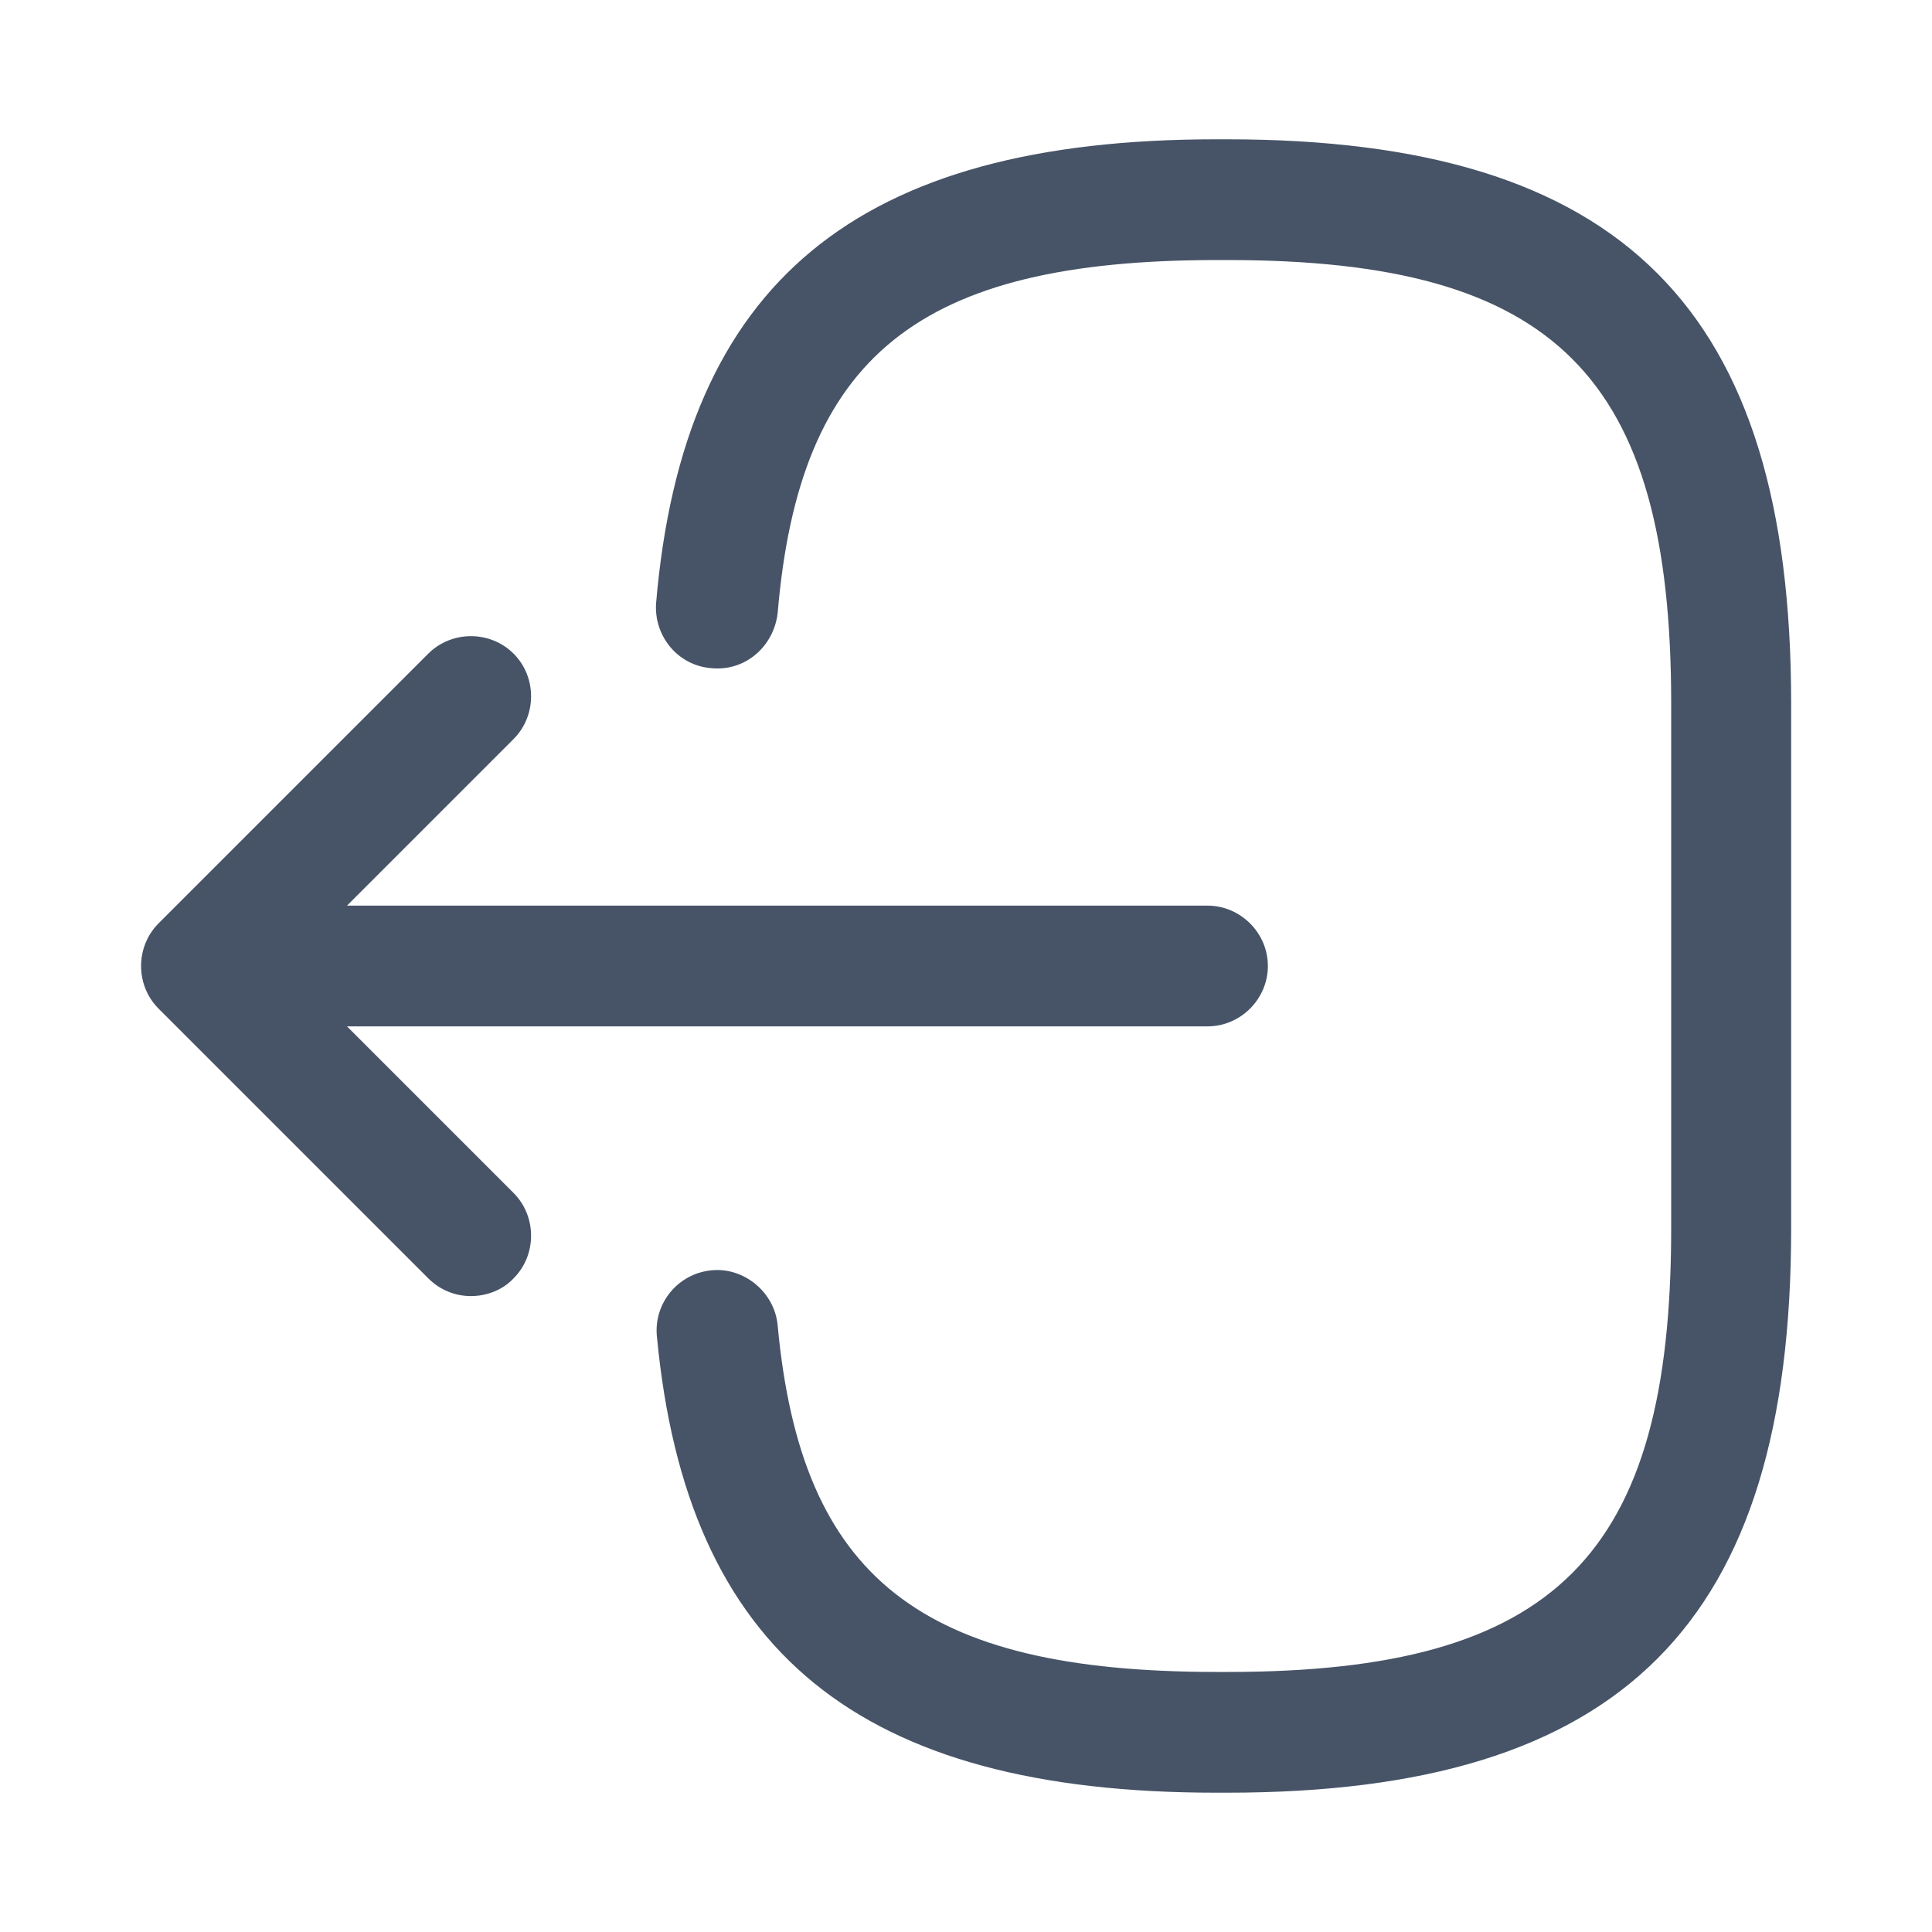<svg width="20" height="20" viewBox="0 0 20 20" fill="none" xmlns="http://www.w3.org/2000/svg">
<path d="M12.7 18.558H12.592C8.892 18.558 7.108 17.1 6.8 13.833C6.767 13.492 7.017 13.183 7.367 13.15C7.7 13.117 8.017 13.375 8.05 13.717C8.292 16.333 9.525 17.308 12.6 17.308H12.708C16.1 17.308 17.3 16.108 17.3 12.717V7.283C17.3 3.892 16.1 2.692 12.708 2.692H12.6C9.508 2.692 8.275 3.683 8.05 6.35C8.008 6.692 7.717 6.95 7.367 6.917C7.017 6.892 6.767 6.583 6.792 6.242C7.075 2.925 8.867 1.442 12.592 1.442H12.7C16.792 1.442 18.542 3.192 18.542 7.283V12.717C18.542 16.808 16.792 18.558 12.7 18.558Z" fill="#475467"/>
<path d="M12.5 10.625H3.017C2.675 10.625 2.392 10.342 2.392 10C2.392 9.658 2.675 9.375 3.017 9.375H12.5C12.842 9.375 13.125 9.658 13.125 10C13.125 10.342 12.842 10.625 12.5 10.625Z" fill="#475467"/>
<path d="M4.875 13.417C4.717 13.417 4.558 13.358 4.433 13.233L1.642 10.442C1.4 10.2 1.4 9.8 1.642 9.558L4.433 6.767C4.675 6.525 5.075 6.525 5.317 6.767C5.558 7.008 5.558 7.408 5.317 7.65L2.967 10L5.317 12.35C5.558 12.592 5.558 12.992 5.317 13.233C5.2 13.358 5.033 13.417 4.875 13.417Z" fill="#475467"/>
</svg>
